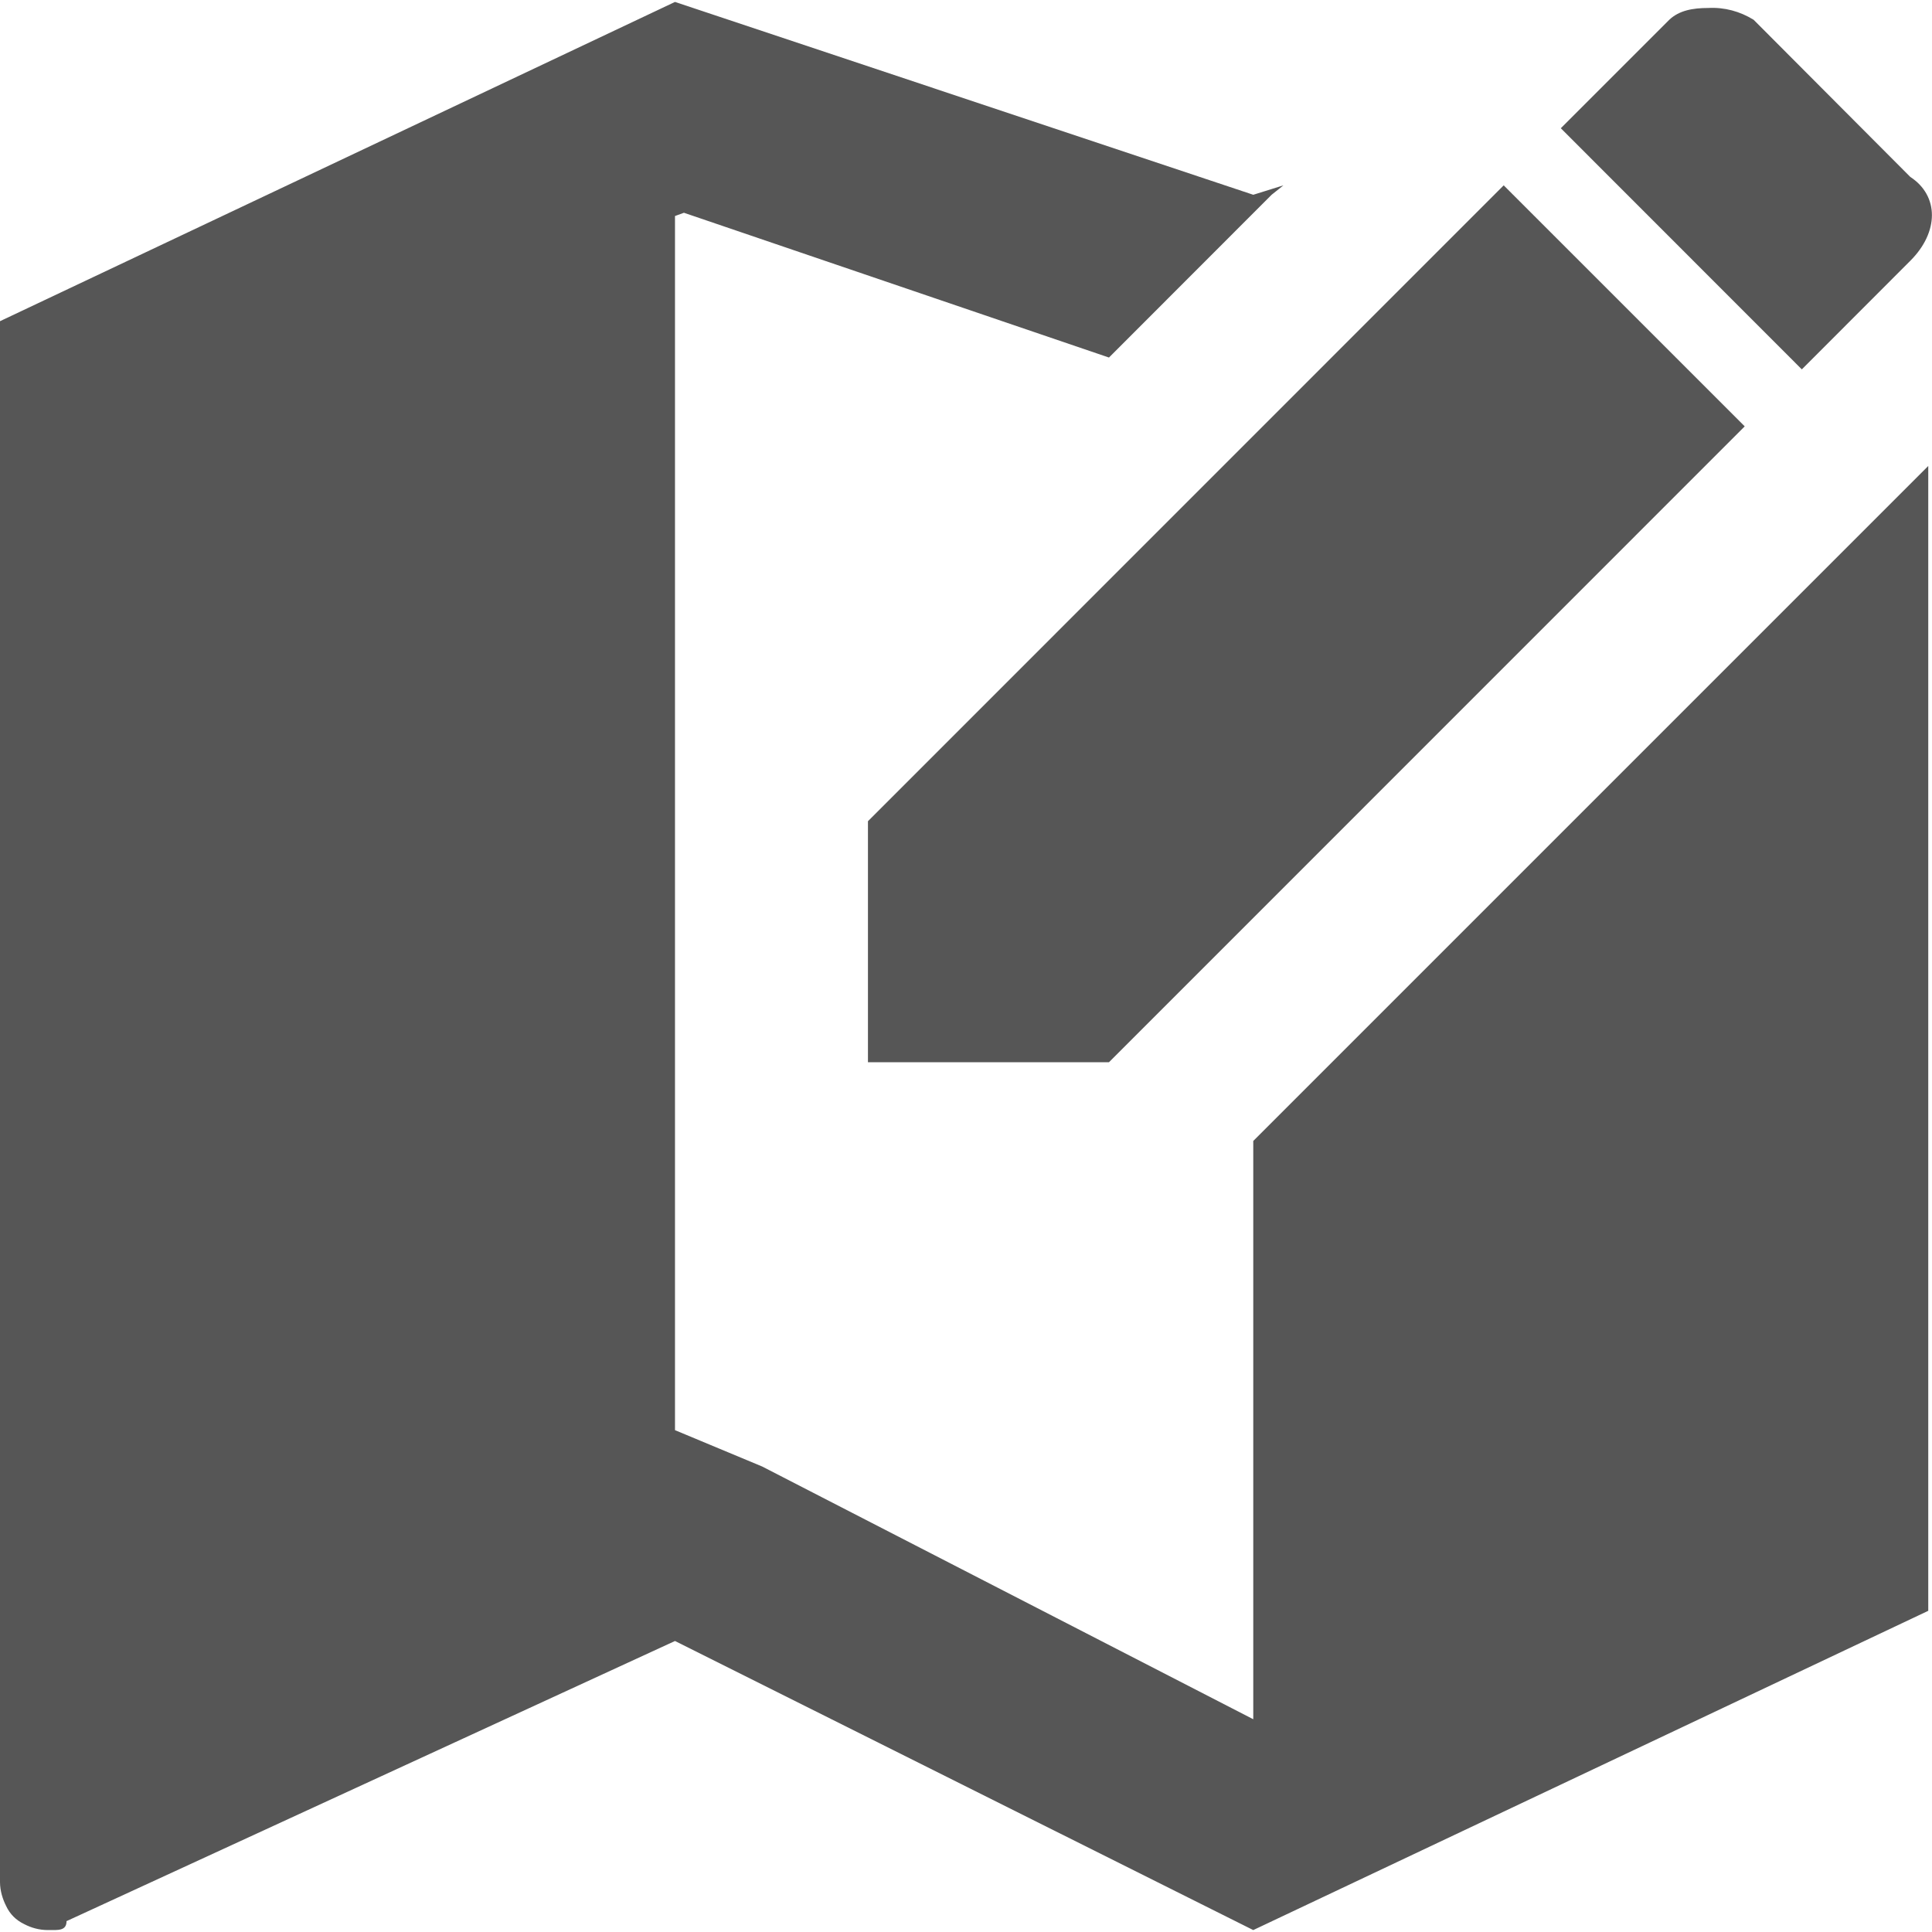 
<svg xmlns="http://www.w3.org/2000/svg" xmlns:xlink="http://www.w3.org/1999/xlink" width="16px" height="16px" viewBox="0 0 16 16" version="1.1">
<g id="surface1">
<path style=" stroke:none;fill-rule:nonzero;fill:#565656;fill-opacity:1;" d="M 5.59 0.016 L 0 2.66 L 0 15.586 C 0 15.66 0.023 15.73 0.051 15.785 C 0.082 15.852 0.133 15.902 0.199 15.934 C 0.258 15.965 0.324 15.984 0.398 15.984 C 0.48 15.984 0.551 15.992 0.551 15.91 L 5.59 13.59 L 10.379 15.984 L 15.969 13.34 L 15.969 3.859 L 10.379 9.449 L 10.379 14.238 L 6.312 12.145 L 5.59 11.844 L 5.59 1.789 L 5.664 1.762 L 9.184 2.961 L 10.531 1.613 L 10.629 1.535 L 10.379 1.613 Z M 14.148 0.066 C 14.02 0.066 13.906 0.086 13.824 0.164 L 12.926 1.062 L 14.922 3.059 L 15.82 2.16 C 16.059 1.922 16.059 1.621 15.82 1.465 L 14.523 0.164 C 14.41 0.094 14.281 0.059 14.148 0.066 Z M 12.453 1.535 L 7.188 6.801 L 7.188 8.797 L 9.184 8.797 L 14.449 3.531 Z M 12.453 1.535 "/>
</g>
</svg>
